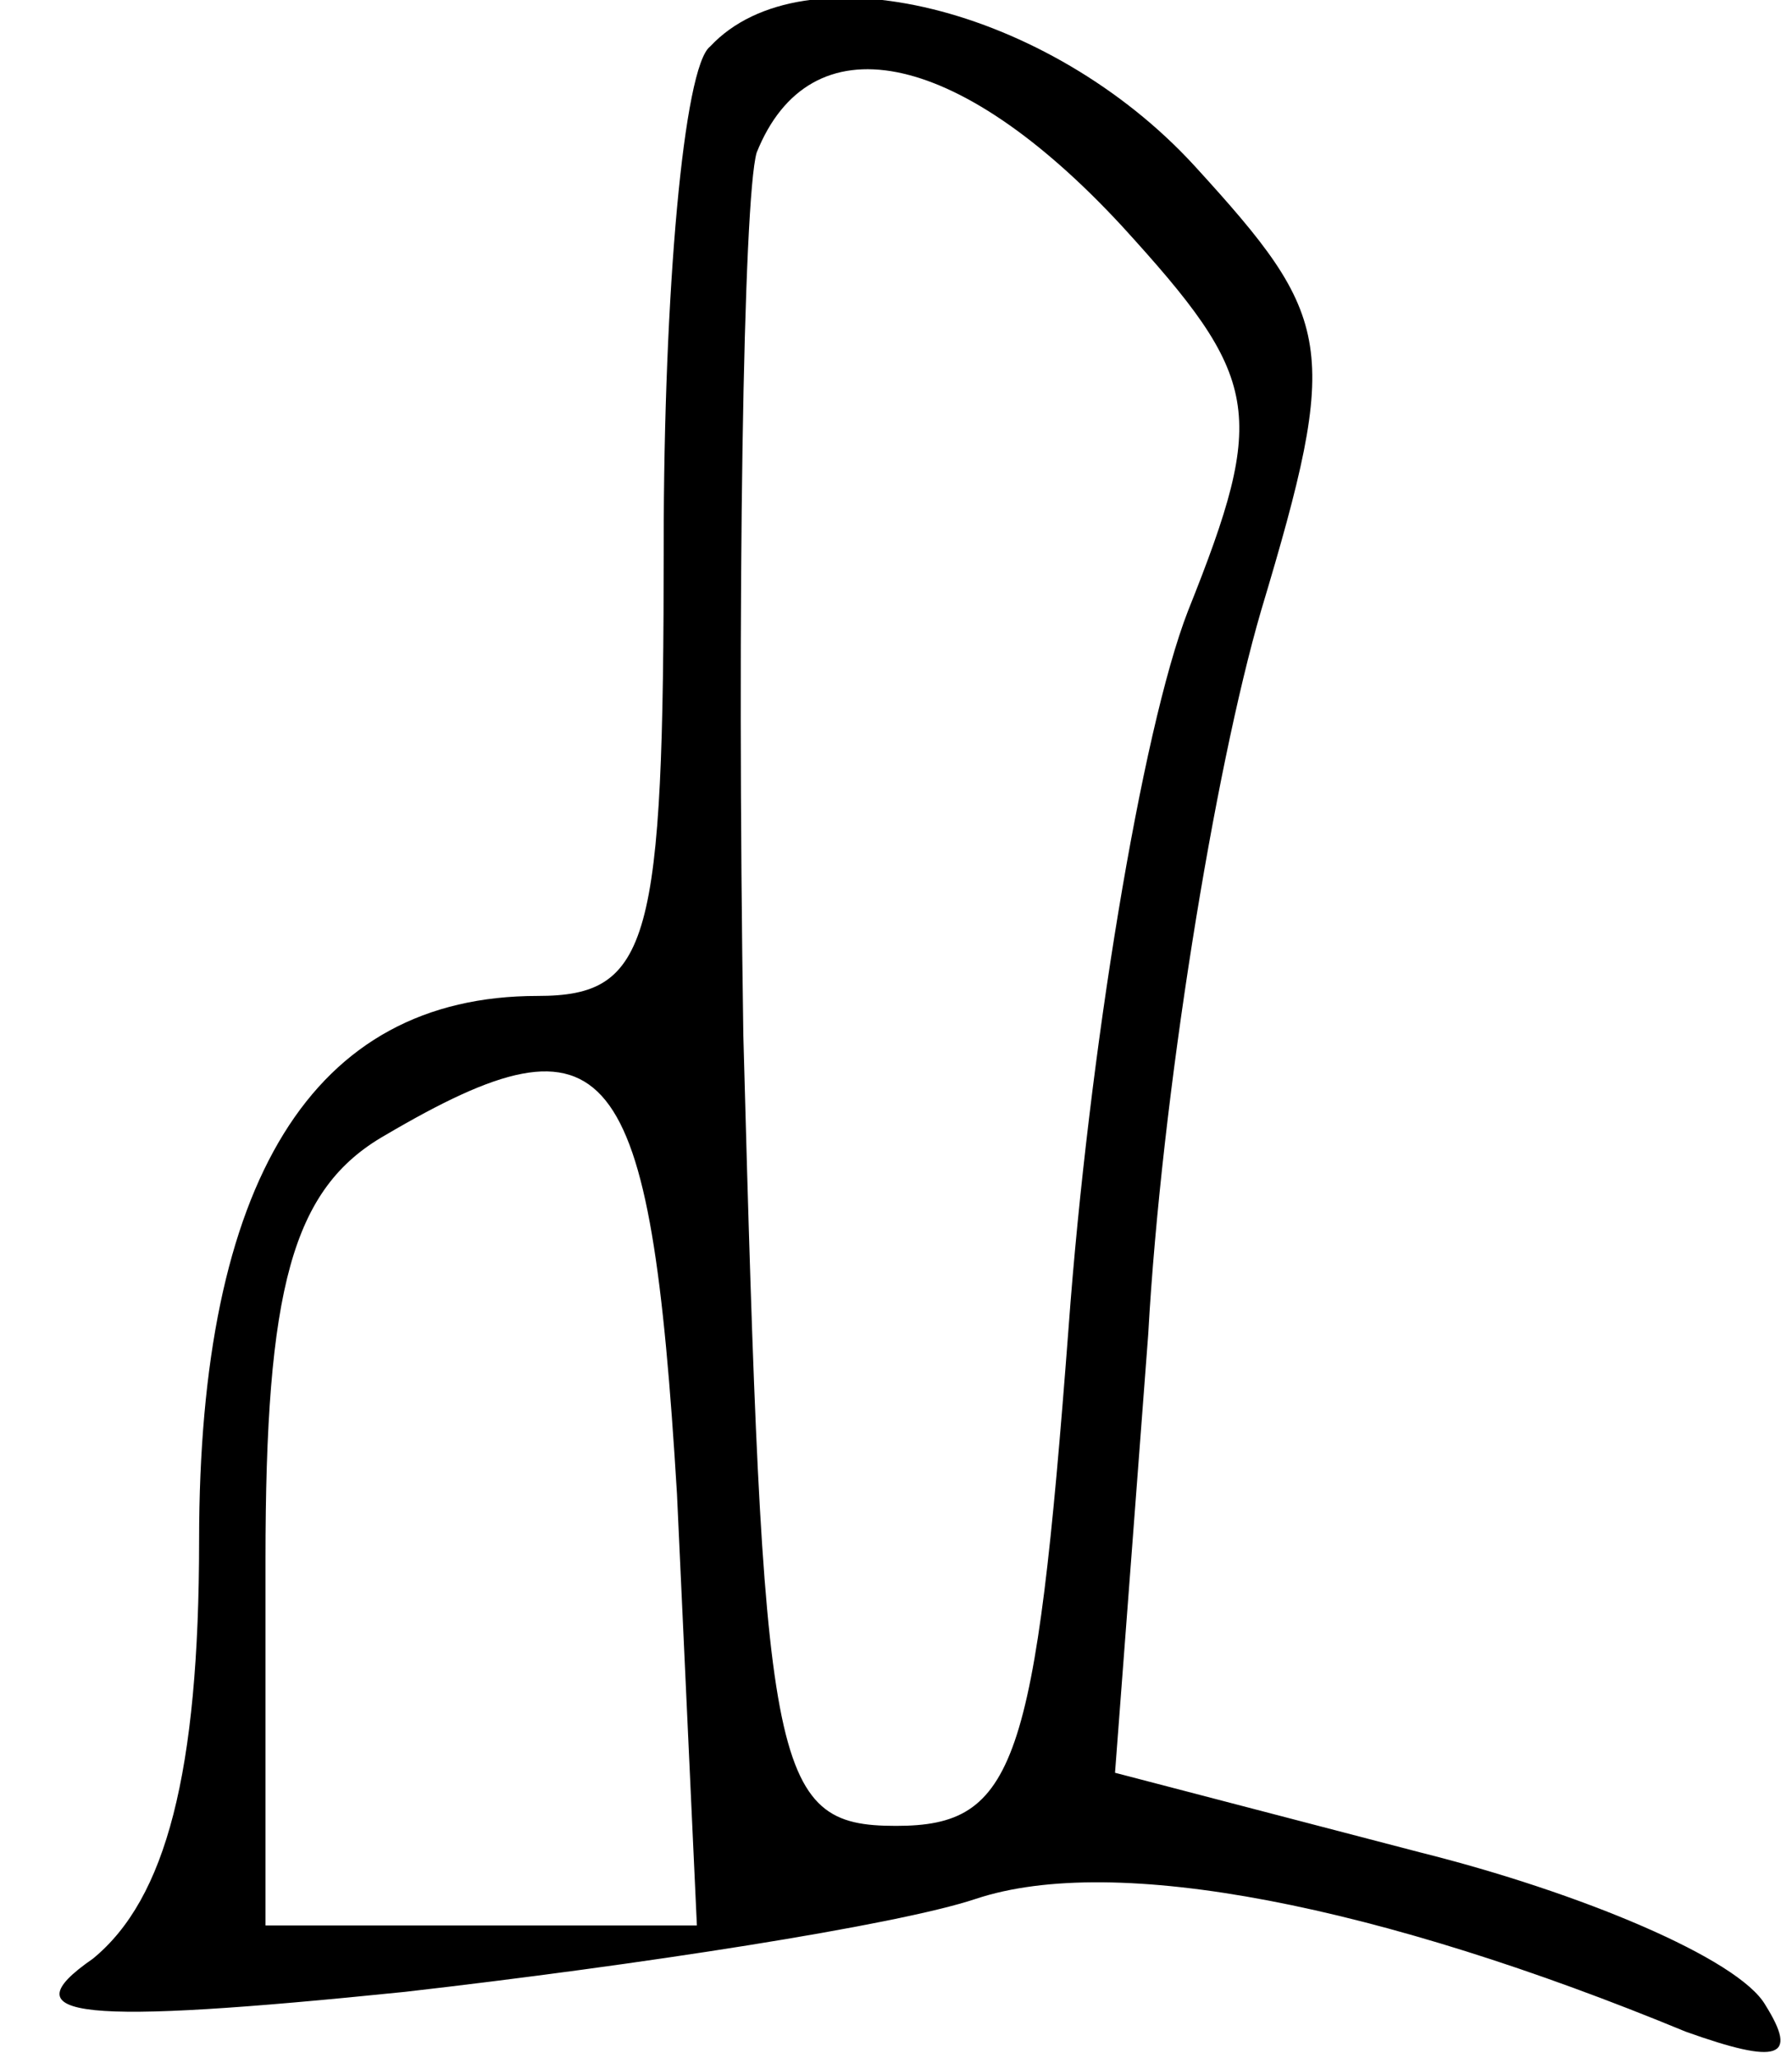 <?xml version="1.0" standalone="no"?>
<!DOCTYPE svg PUBLIC "-//W3C//DTD SVG 20010904//EN"
 "http://www.w3.org/TR/2001/REC-SVG-20010904/DTD/svg10.dtd">
<svg version="1.0" xmlns="http://www.w3.org/2000/svg"
 width="27pt" height="31pt" viewBox="0 0 27 31"
 preserveAspectRatio="xMidYMid meet">
<g transform="translate(0,31) scale(0.1,-0.1)"
fill="#000000" stroke="none">
<path d="M107 303 c-4 -3 -7 -37 -7 -75 0 -60 -2 -68 -19 -68 -34 0 -51 -28
-51 -82 0 -35 -5 -54 -16 -63 -13 -9 -2 -10 47 -5 35 4 74 10 86 14 21 7 61
-1 107 -20 14 -5 17 -4 12 4 -4 7 -28 17 -52 23 l-46 12 5 66 c2 36 10 85 17
109 12 40 11 44 -10 67 -22 24 -59 33 -73 18z m62 -27 c21 -23 22 -28 10 -58
-7 -18 -15 -67 -18 -108 -5 -66 -8 -75 -26 -75 -19 0 -20 8 -23 119 -1 66 0
126 2 133 8 20 30 16 55 -11z m-67 -191 l3 -65 -32 0 -33 0 0 55 c0 41 4 56
18 64 34 20 40 12 44 -54z"/>
</g>
</svg>
